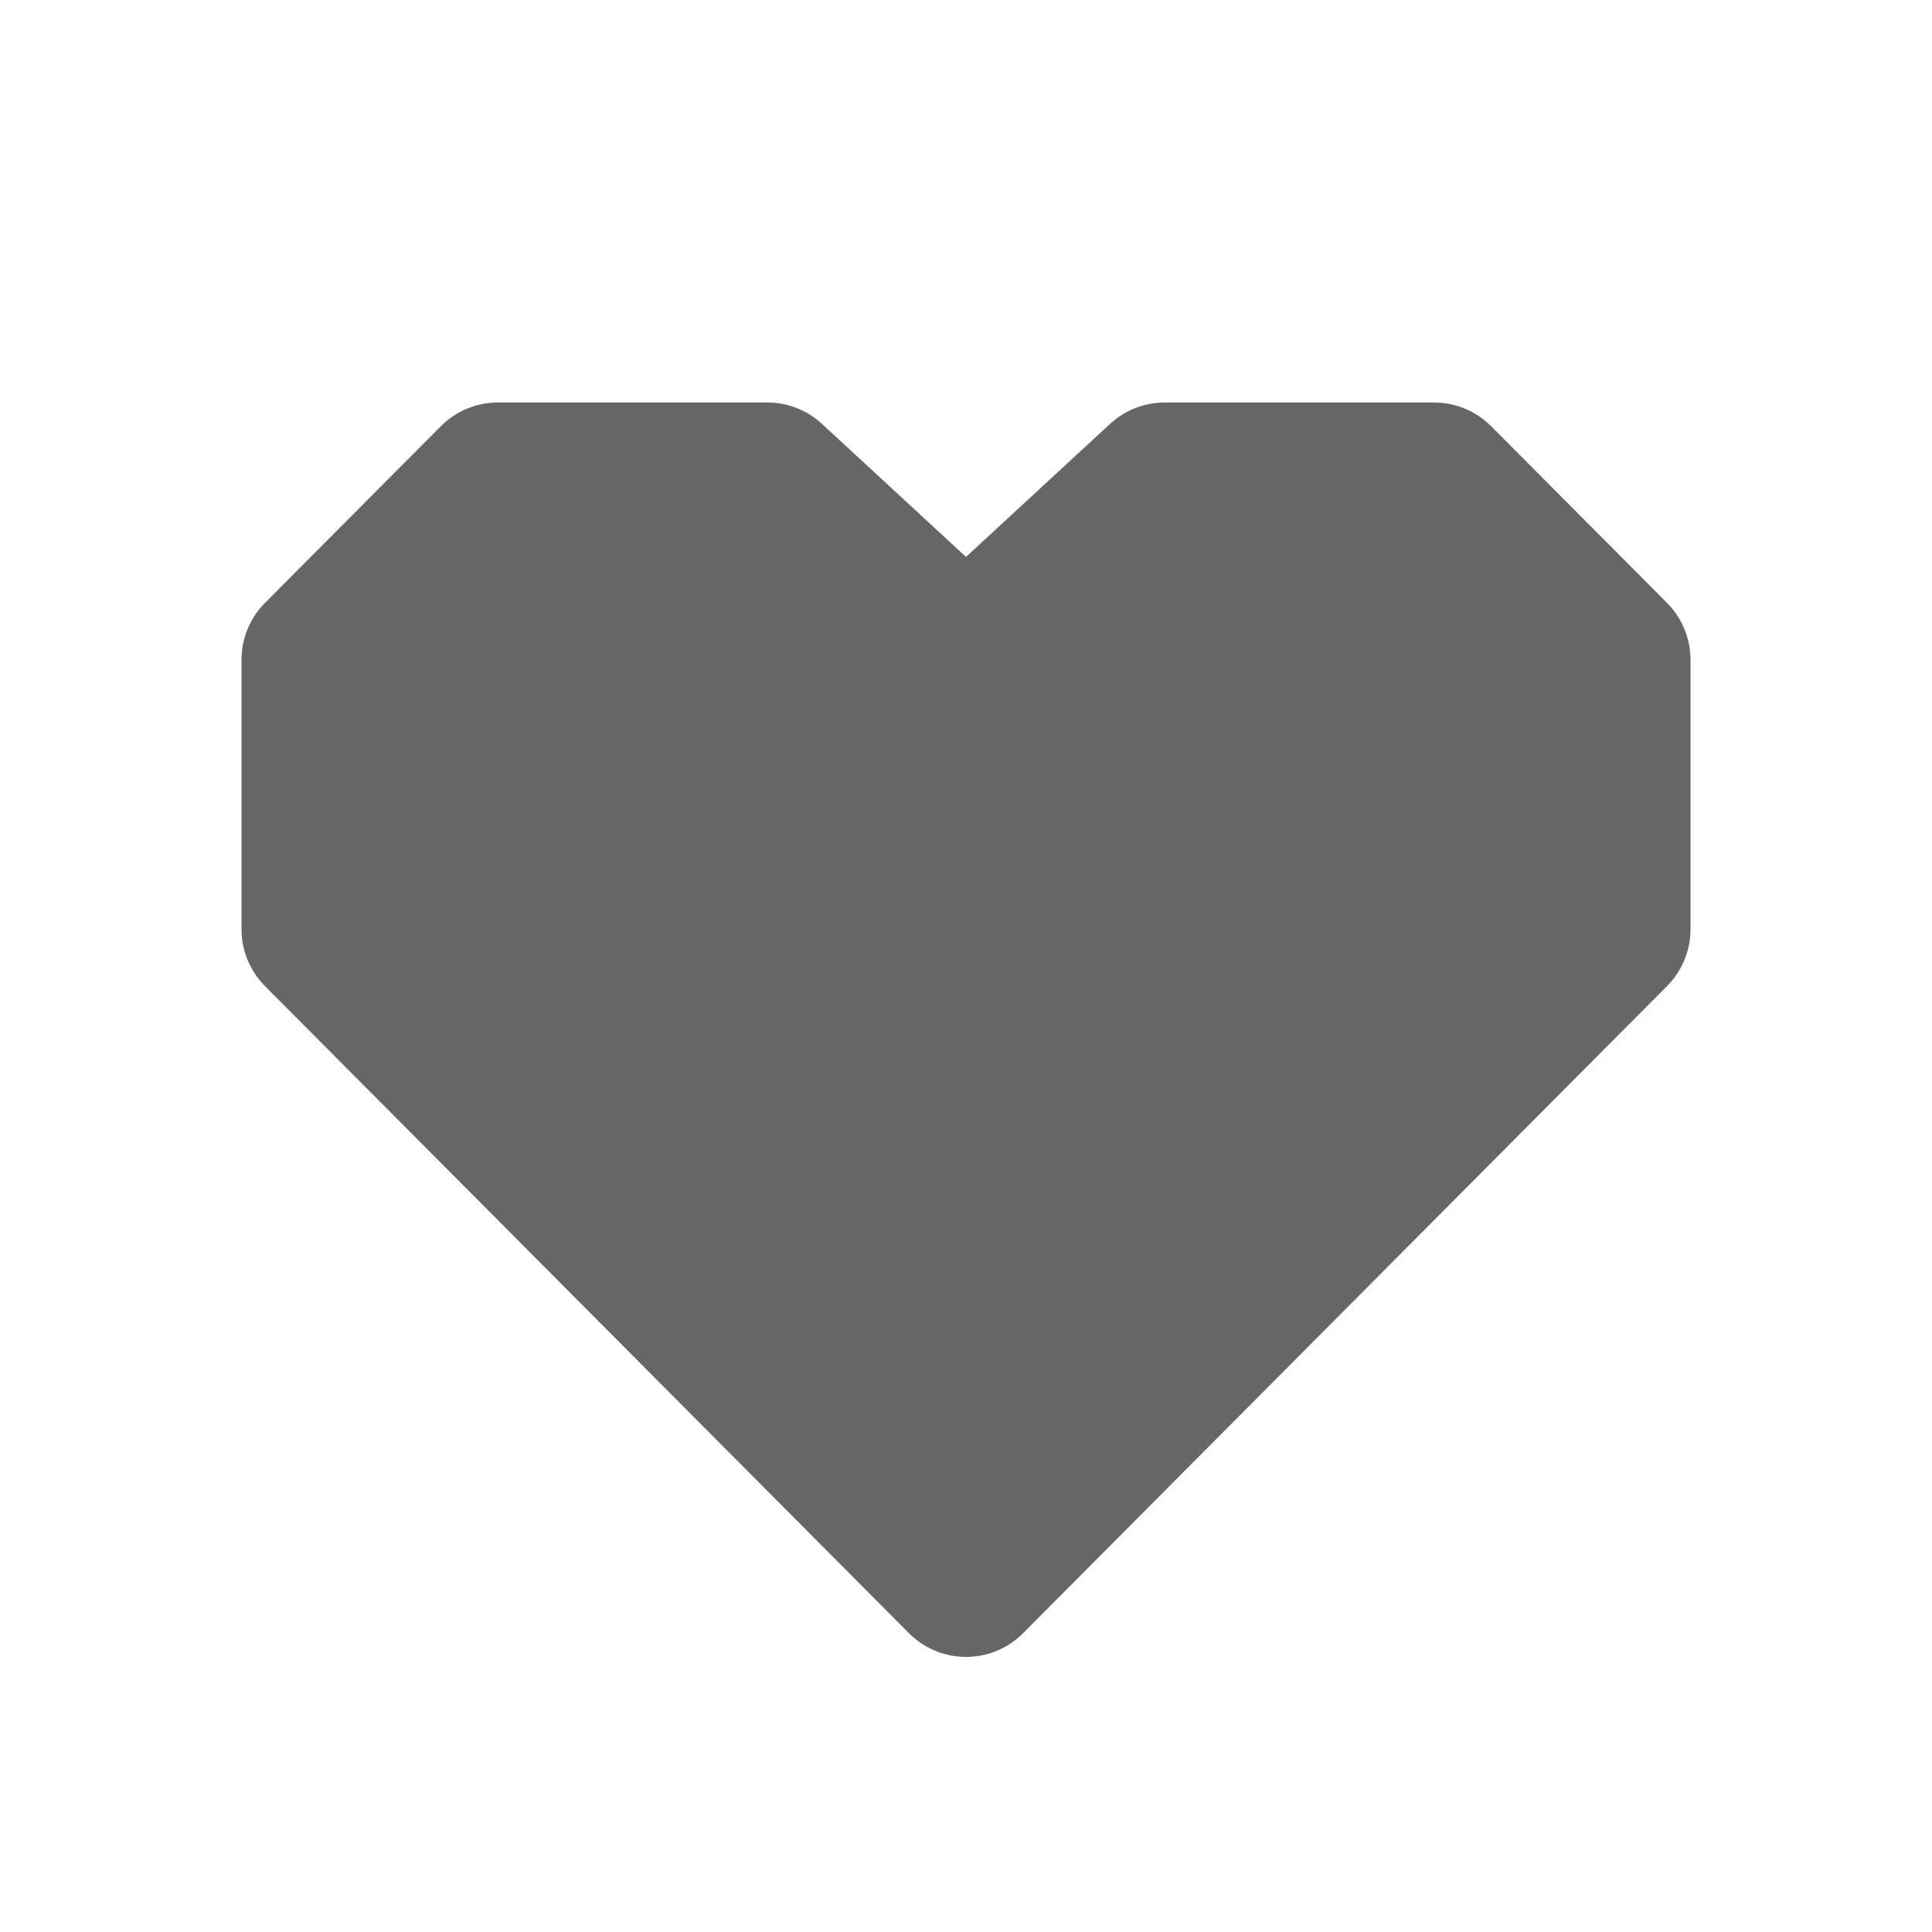 <svg width="24" height="24" viewBox="0 0 24 24" fill="none" xmlns="http://www.w3.org/2000/svg">
<path d="M3 11.544C3 11.808 3.105 12.062 3.291 12.249L11.291 20.288C11.682 20.681 12.318 20.681 12.709 20.288L20.709 12.249C20.895 12.062 21 11.808 21 11.544L21 8.195C21 7.931 20.895 7.677 20.709 7.49L18.524 5.295C18.336 5.106 18.081 5 17.815 5L14.468 5C14.217 5 13.974 5.095 13.79 5.265L12 6.918L10.21 5.265C10.026 5.095 9.783 5 9.532 5L6.185 5C5.919 5 5.664 5.106 5.476 5.295L3.291 7.49C3.105 7.677 3 7.931 3 8.195V11.544Z" fill="#666666"/>
</svg>
